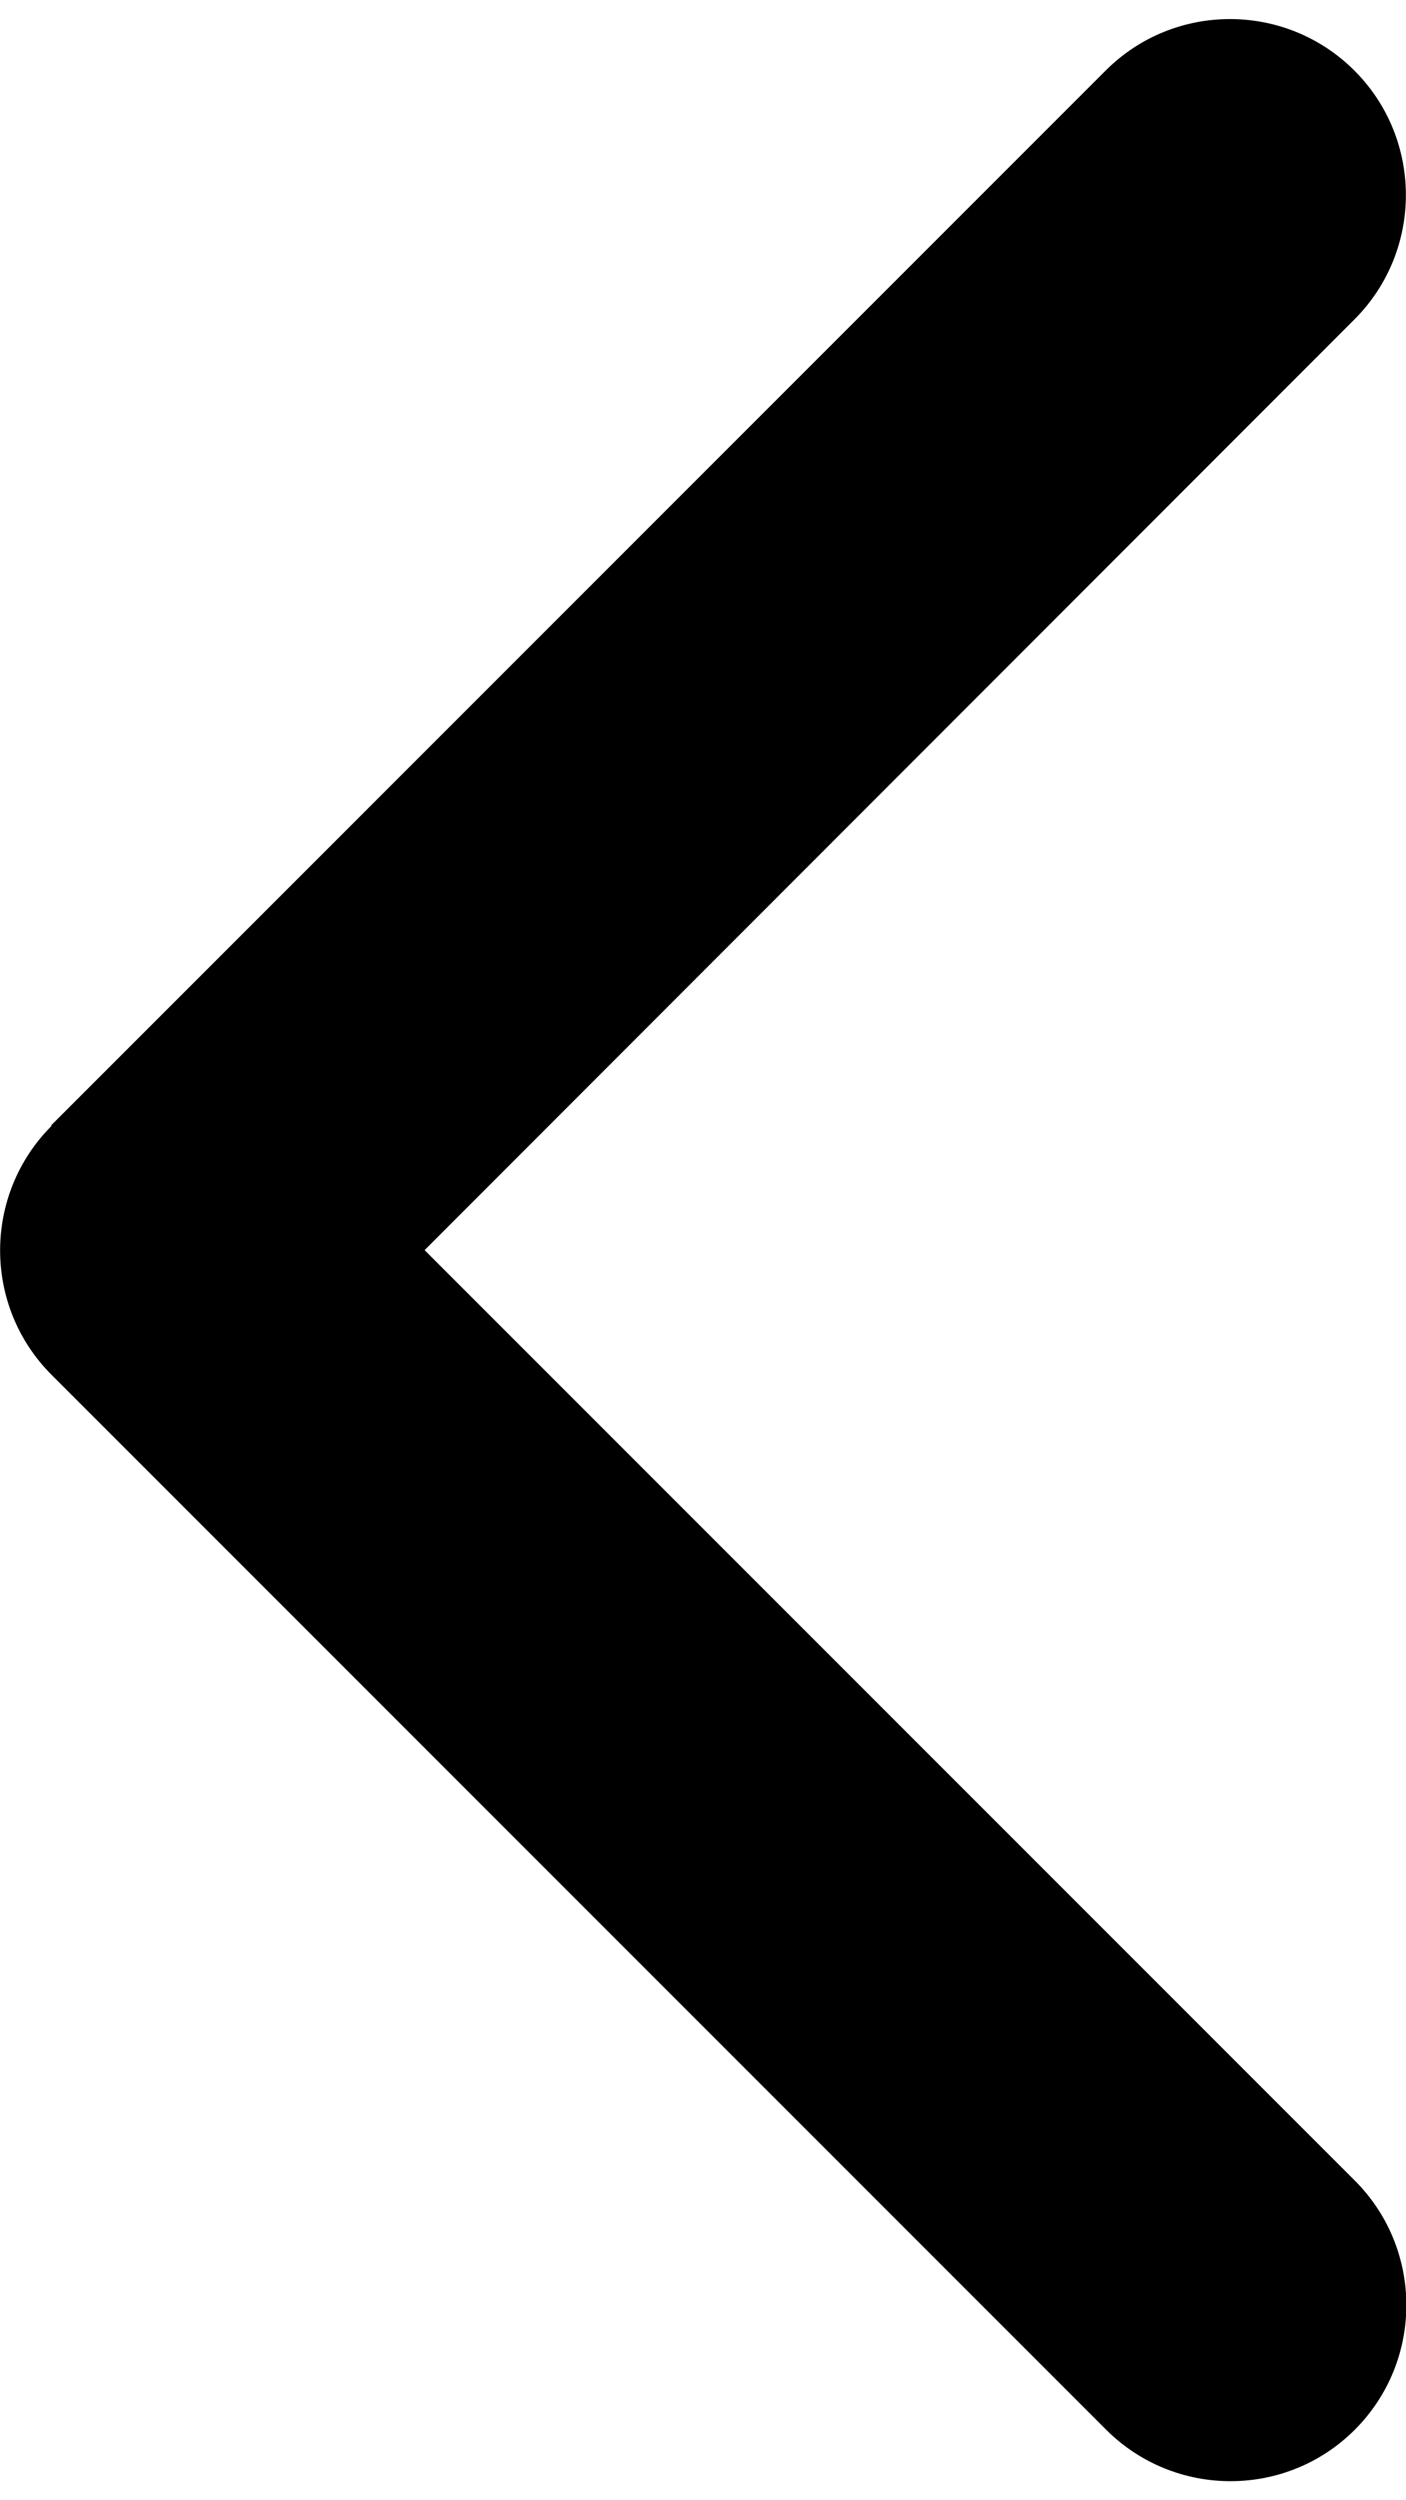<svg width="9" height="16" viewBox="0 0 9 16" fill="none" xmlns="http://www.w3.org/2000/svg">
<path d="M0.33 7.205C-0.109 7.645 -0.109 8.359 0.33 8.798L7.08 15.548C7.52 15.988 8.234 15.988 8.673 15.548C9.112 15.108 9.112 14.395 8.673 13.955L2.718 8L8.67 2.044C9.109 1.605 9.109 0.891 8.67 0.452C8.23 0.012 7.516 0.012 7.077 0.452L0.327 7.202L0.33 7.205Z" fill="currentColor"/>
</svg>
